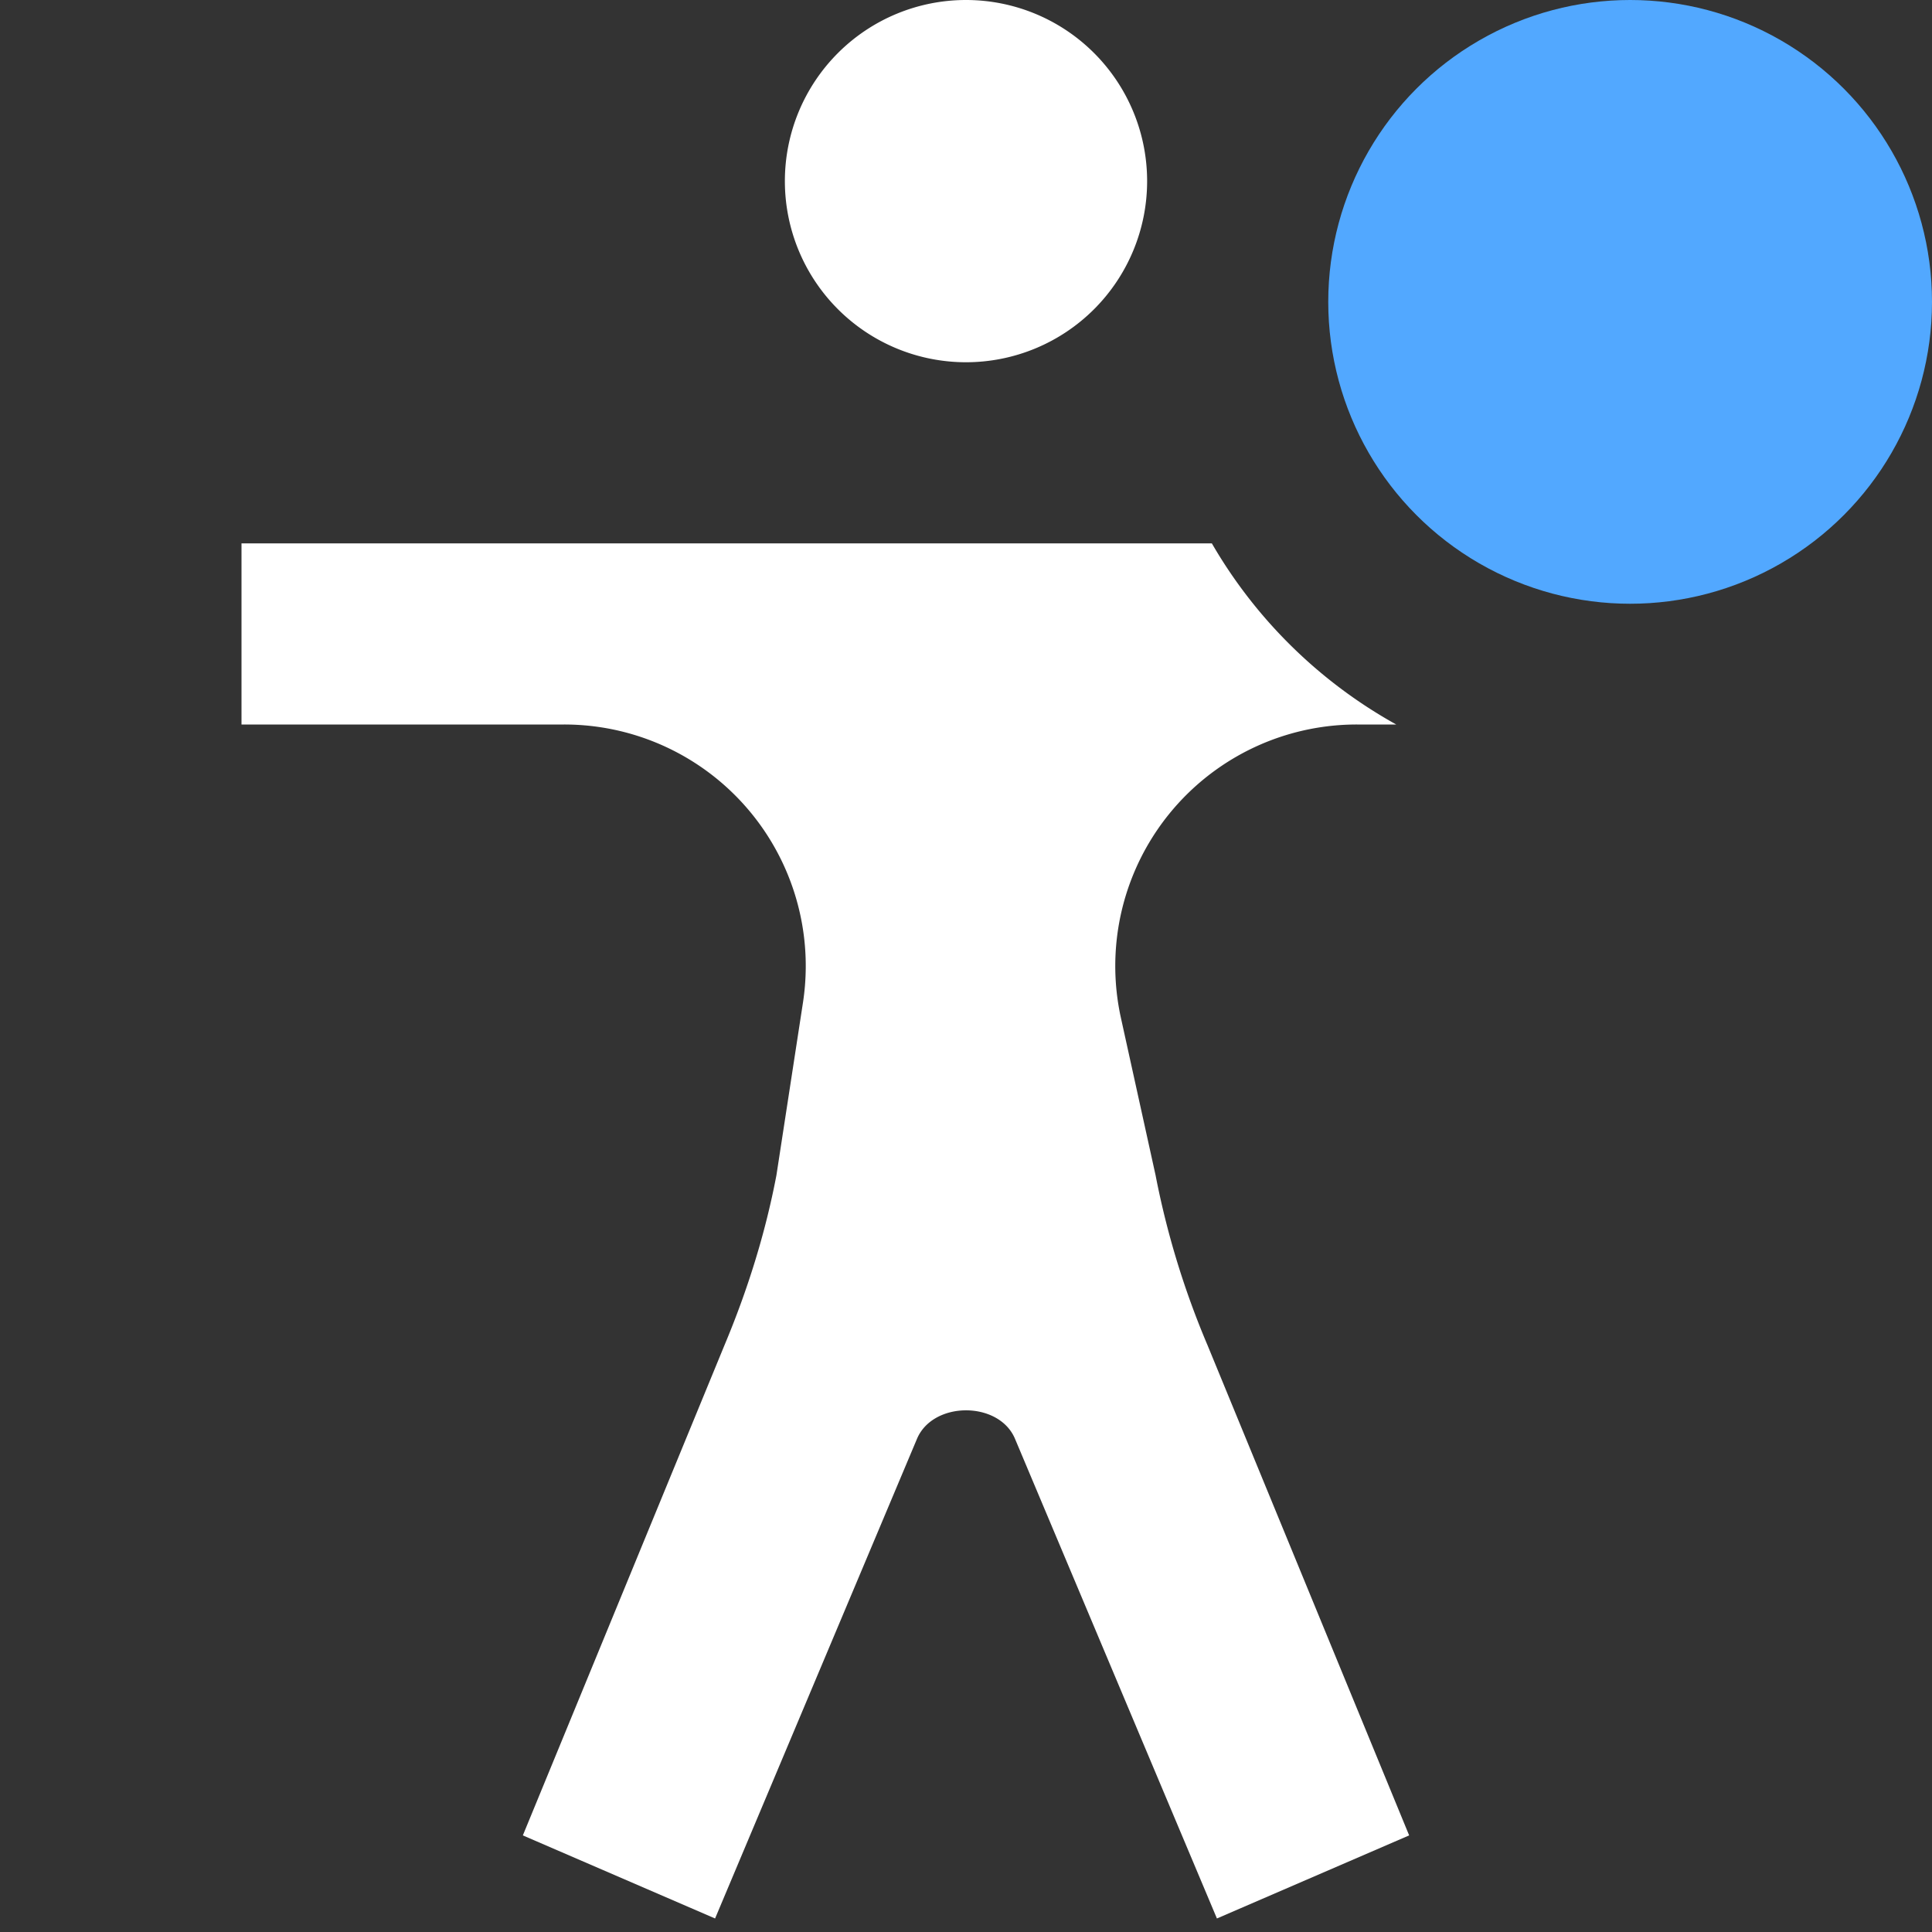 <svg stroke-linejoin="round" data-testid="geist-icon" viewBox="0 0 16 16"><rect x="0" y="0" width="16" height="16" fill="#333333" stroke="none"/><circle cx="13.5" cy="2.5" r="2.5" fill="#52a8ff"/><path fill="white" fill-rule="evenodd" d="M10.035 4.5H2V6h2.671A2 2 0 016.65 8.302L6.43 9.733c-.092.483-.24.954-.43 1.407L4.33 15.2l1.592.688 1.672-3.972c.133-.315.68-.315.812 0l1.672 3.972 1.592-.688L10 11.14a7.015 7.015 0 01-.43-1.407L9.283 8.43A2 2 0 0111.238 6h.325a4.02 4.02 0 01-1.527-1.5zm-.535-3a1.5 1.5 0 11-3 0 1.5 1.5 0 013 0z" clip-rule="evenodd"/></svg>